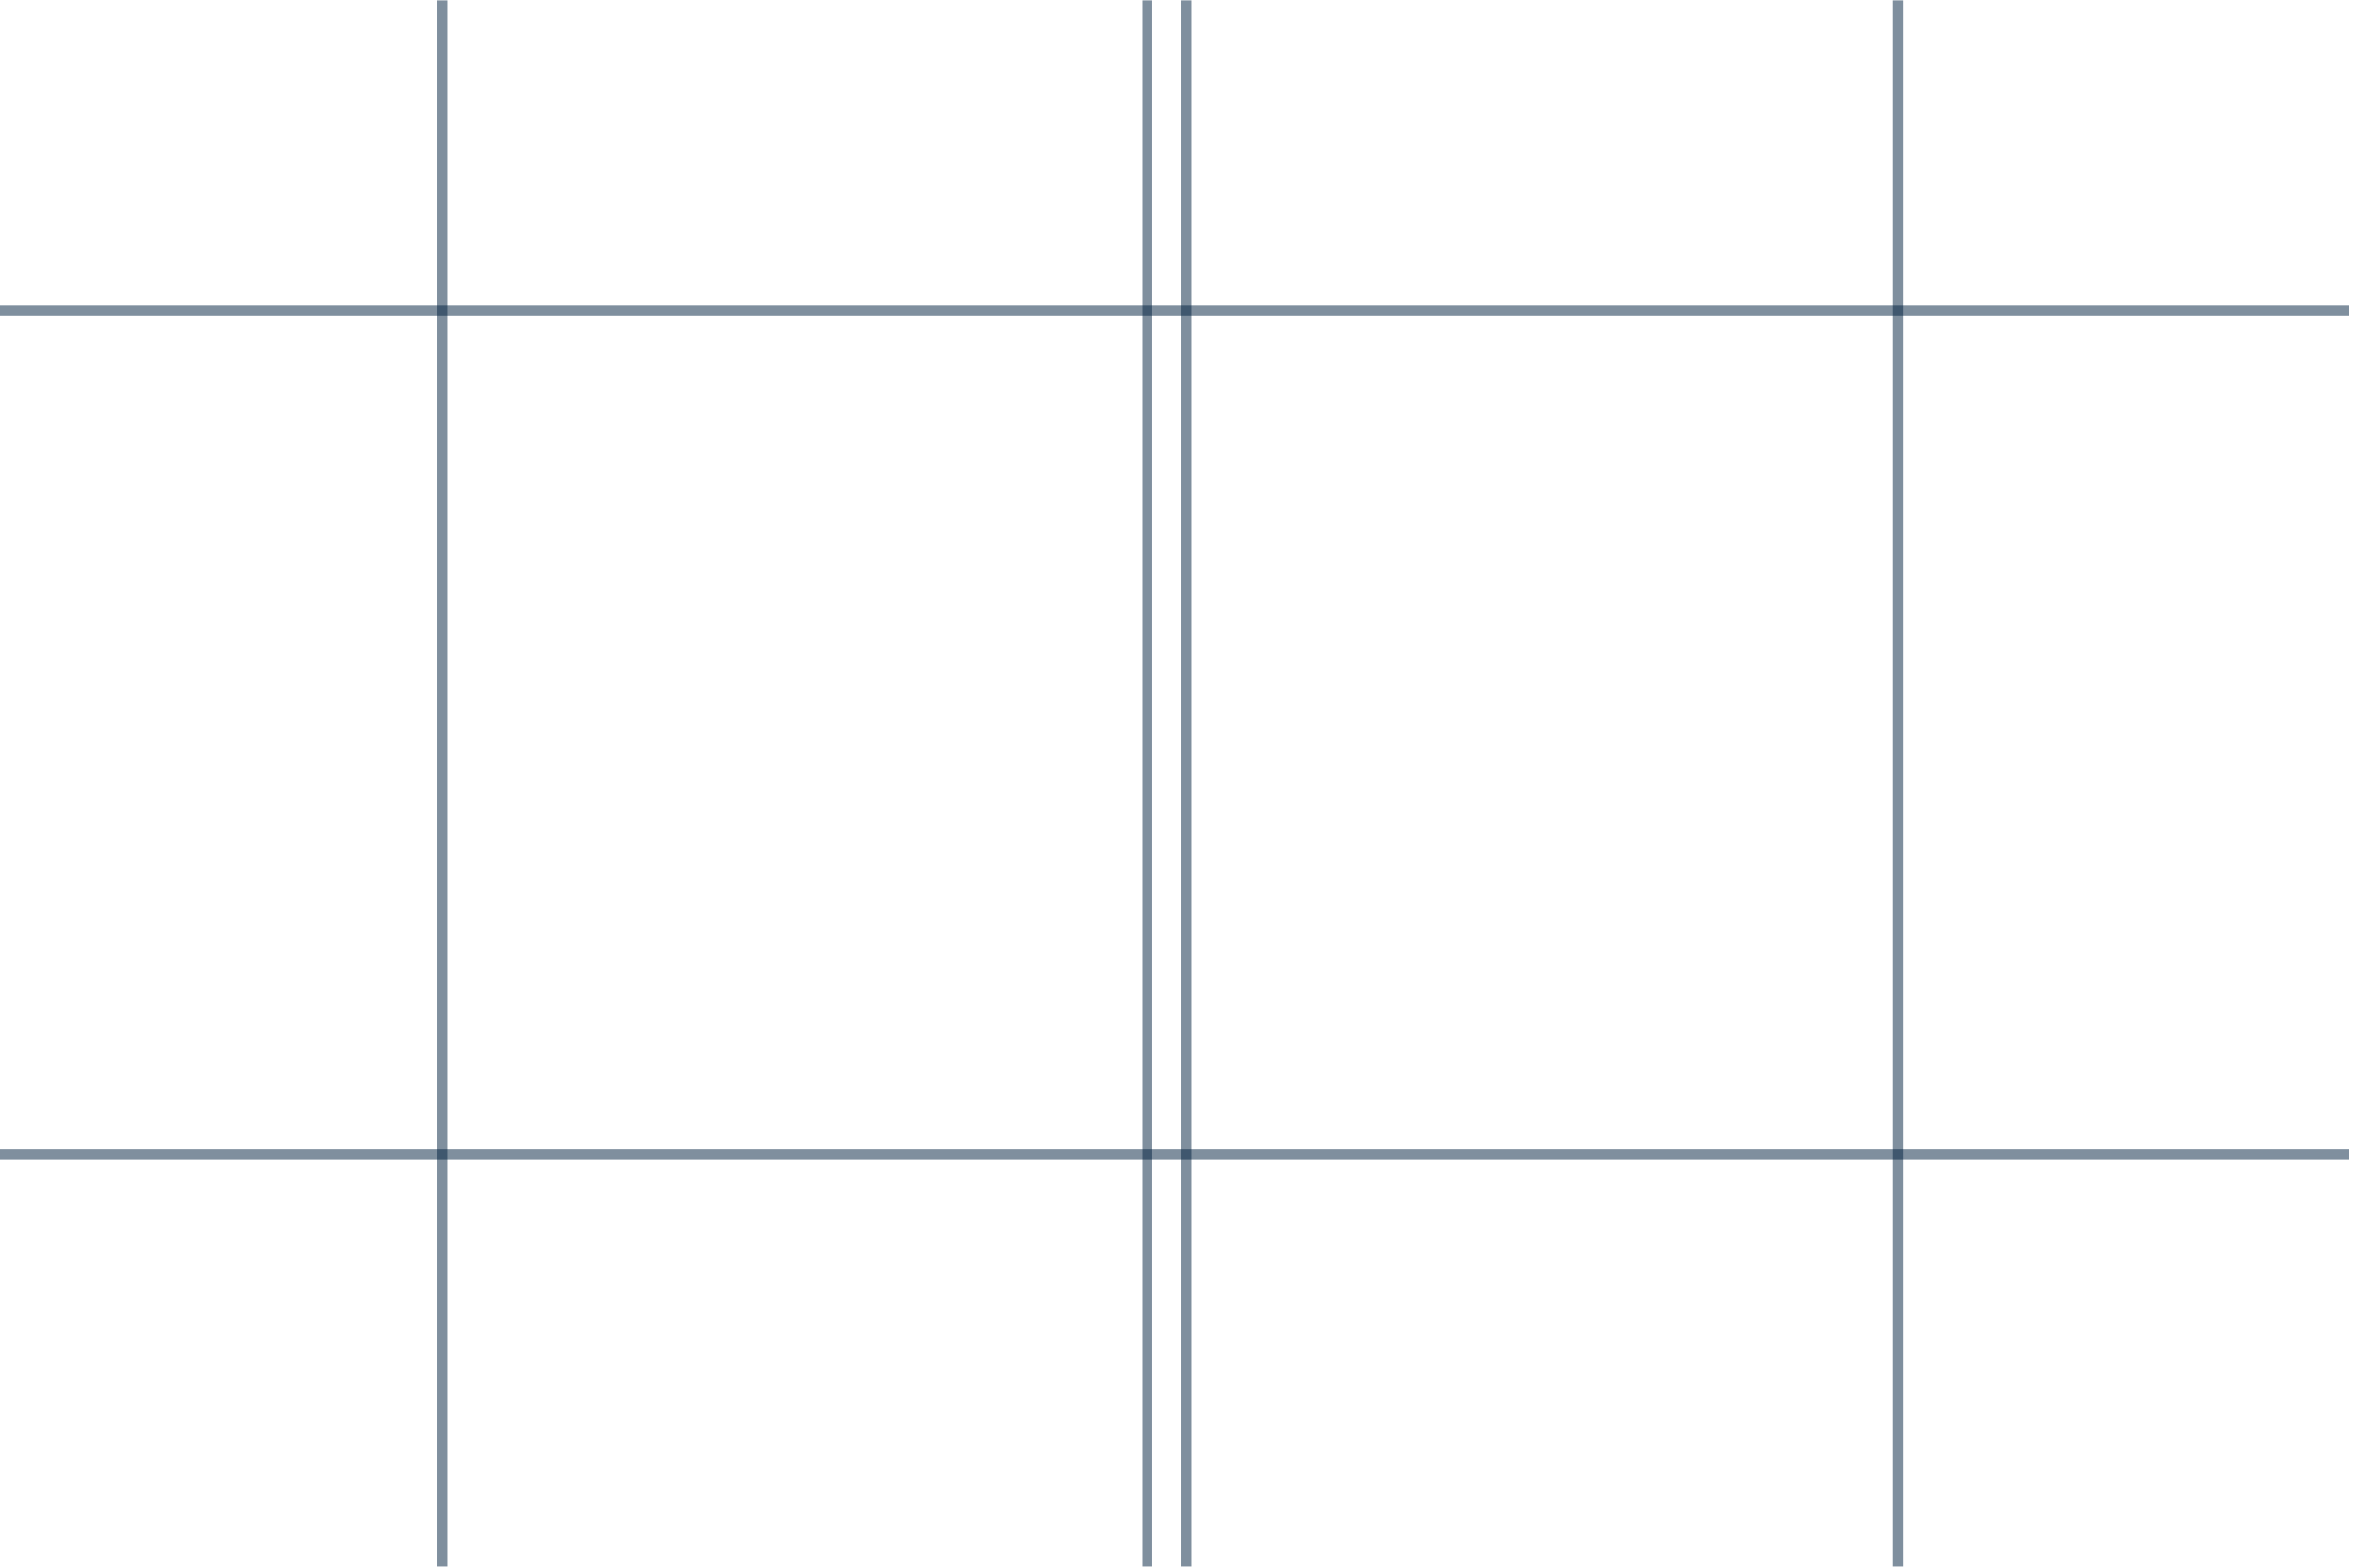 <svg width="239" height="159" viewBox="0 0 239 159" fill="none" xmlns="http://www.w3.org/2000/svg">
<path d="M44.86 0.038L44.86 158.834" stroke="#00203F" stroke-opacity="0.5"/>
<path d="M116.319 0.037L116.319 158.834" stroke="#00203F" stroke-opacity="0.5"/>
<path d="M120.289 0.037L120.289 158.834" stroke="#00203F" stroke-opacity="0.5"/>
<line x1="192.438" y1="158.834" x2="192.438" y2="0.037" stroke="#00203F" stroke-opacity="0.5"/>
<line x1="1.56399e-08" y1="117.05" x2="238.195" y2="117.05" stroke="#00203F" stroke-opacity="0.5"/>
<line x1="238.195" y1="31.506" x2="9.16089e-05" y2="31.506" stroke="#00203F" stroke-opacity="0.5"/>
</svg>
